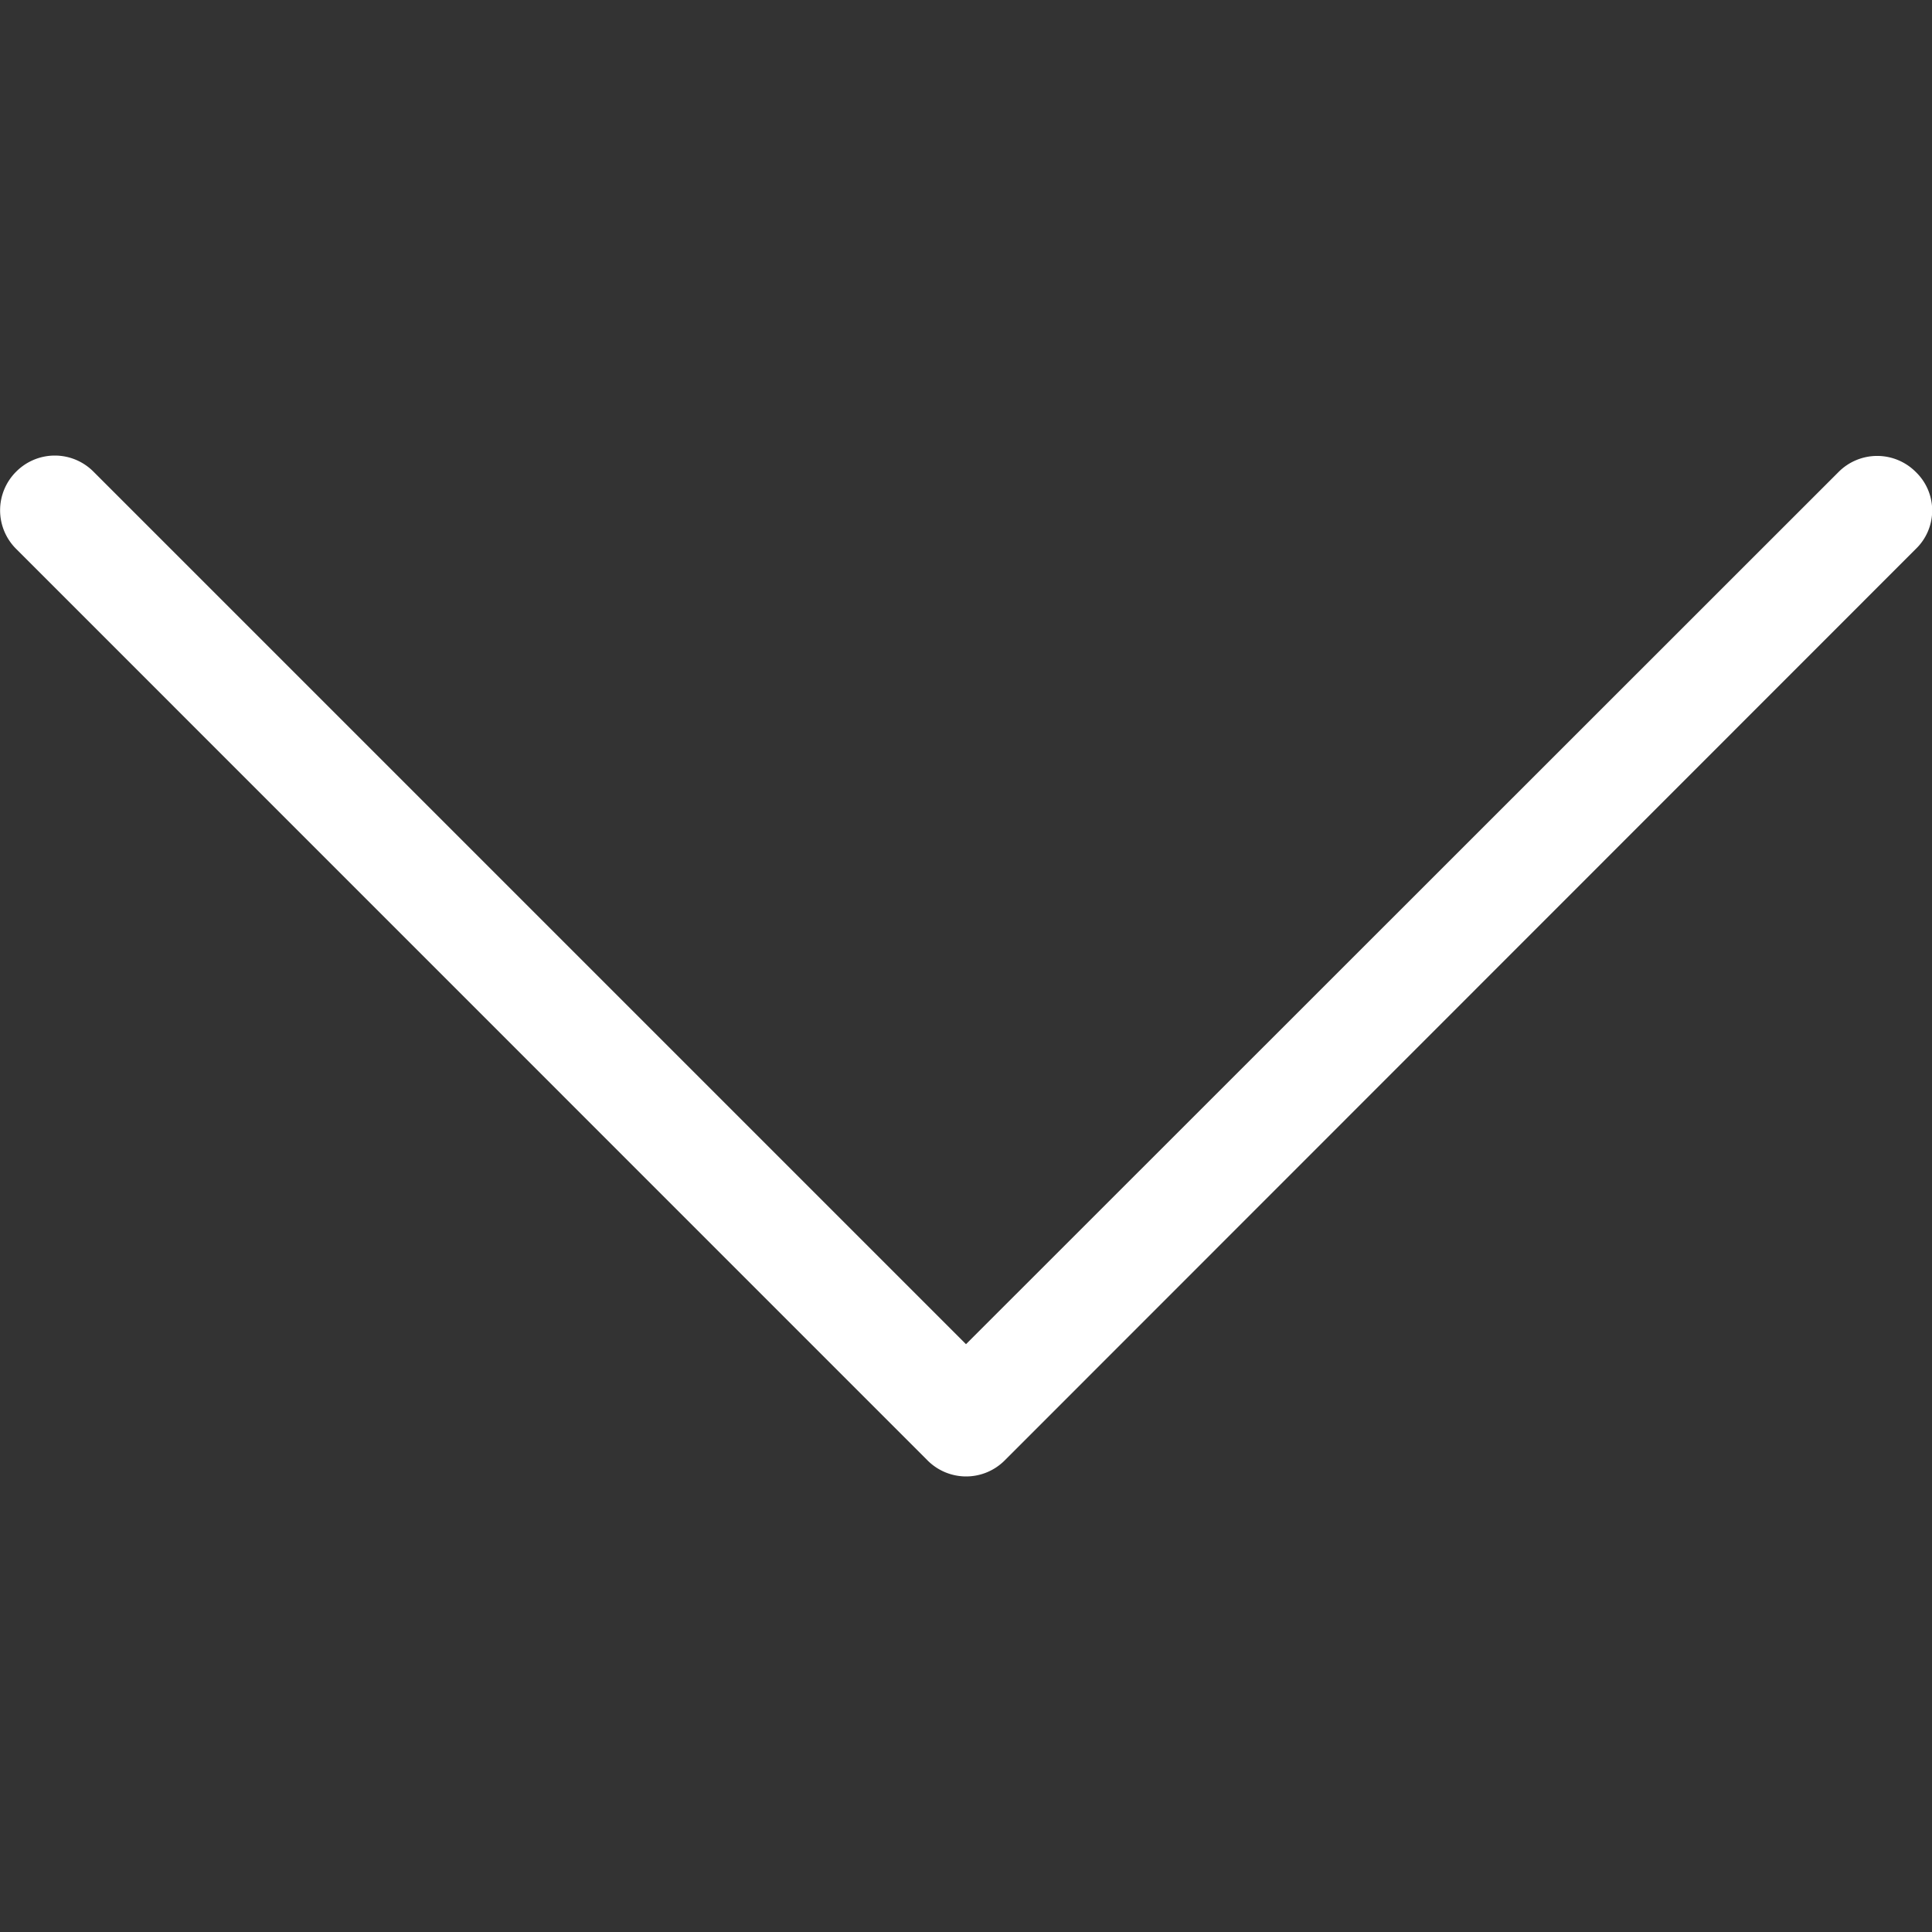 <svg width="16" height="16" fill="none" xmlns="http://www.w3.org/2000/svg">
    <rect width="100%" height="100%" fill="#333333" stroke="none"/>
    <g clip-path="url(#clip0)">
        <path d="M8 11.132L.774 3.906a.451.451 0 00-.64 0 .451.451 0 000 .64l7.547 7.548a.451.451 0 00.64 0l7.545-7.548a.442.442 0 000-.637.451.451 0 00-.64 0L8 11.132z" fill="#fff"/>
    </g>
    <defs>
        <clipPath id="clip0">
            <path fill="#fff" d="M0 0h16v16H0z"/>
        </clipPath>
    </defs>
</svg>
